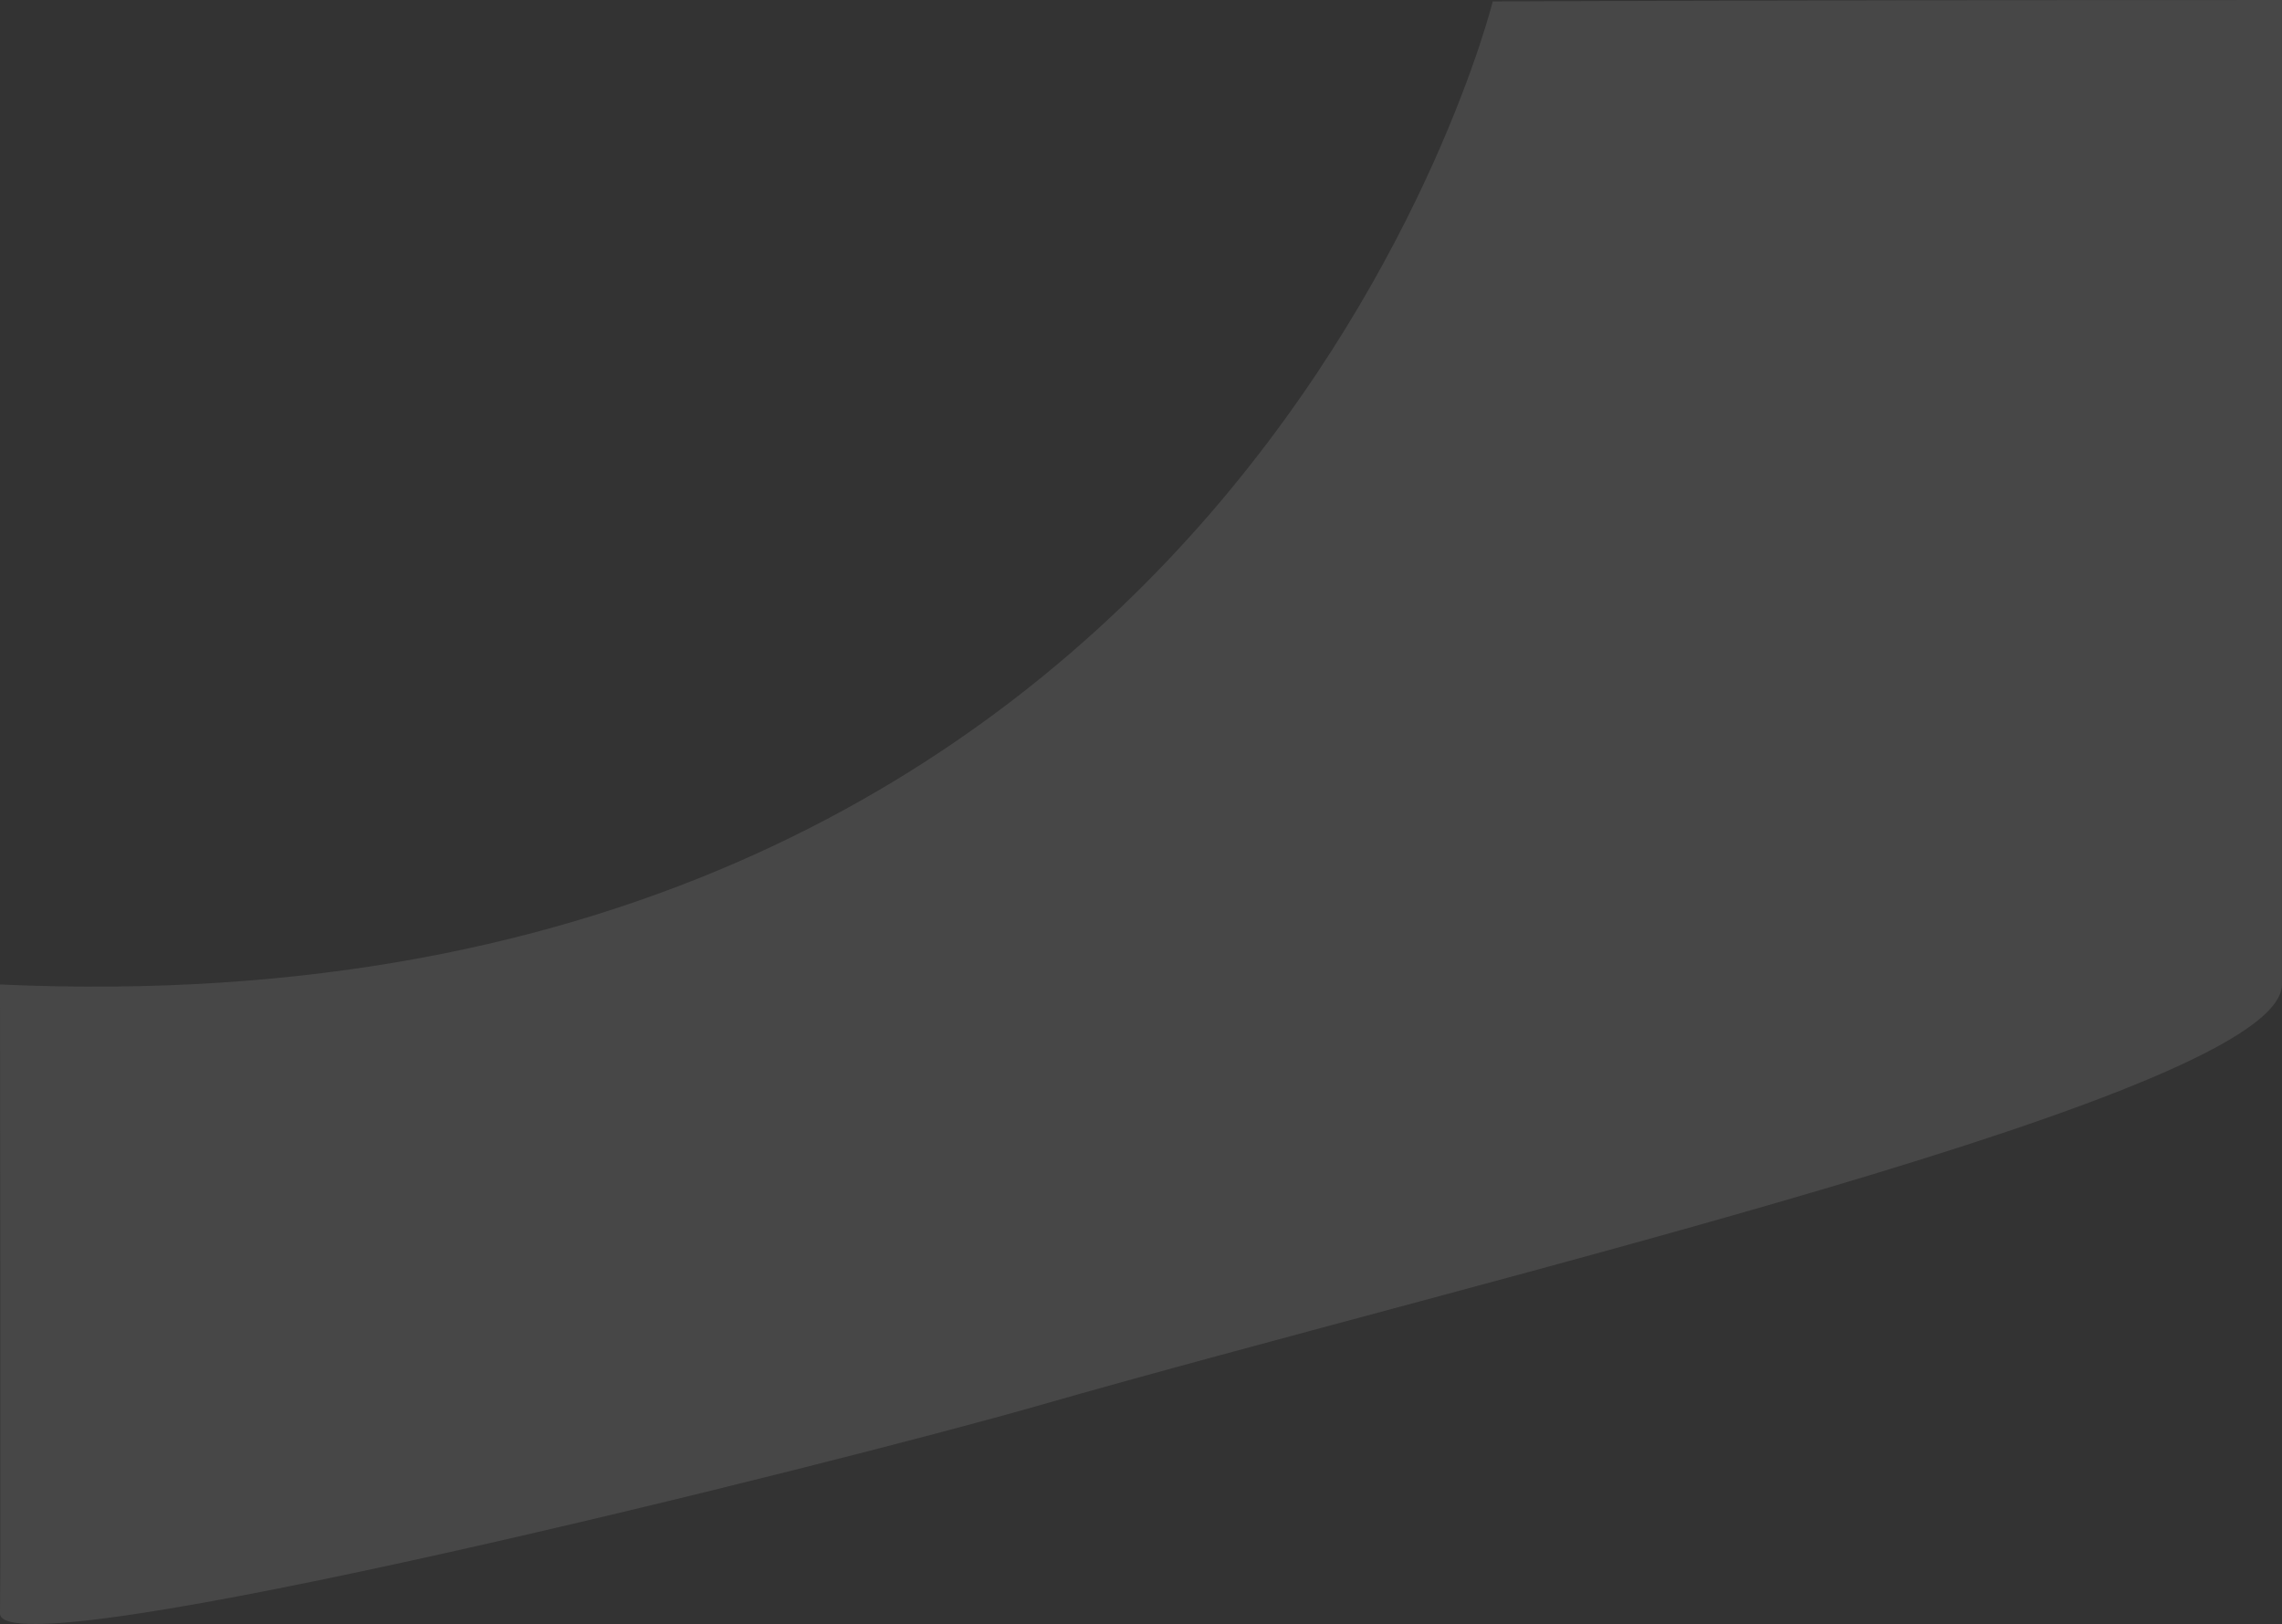 <svg width="1439" height="1024" viewBox="0 0 1439 1024" fill="none" xmlns="http://www.w3.org/2000/svg">
<rect x="0" y="0" width="1439" height="1024" fill="#333333" stroke="none"/>
<path d="M1438.94 620.749C1438.94 689.31 941.307 804.195 653.517 886.652C533.027 921.175 -0.508 1055.27 0 1017.29C0.509 979.302 0.001 711.545 0.001 620.749C779.424 655.956 941.307 0.926 941.307 0.926C941.307 0.926 1127.17 -8.48195e-05 1438.94 0C1439.08 33.948 1438.94 98.208 1438.94 154.724L1438.94 368.634L1438.94 620.749Z" fill="white" fill-opacity="0.1"/>
</svg>
